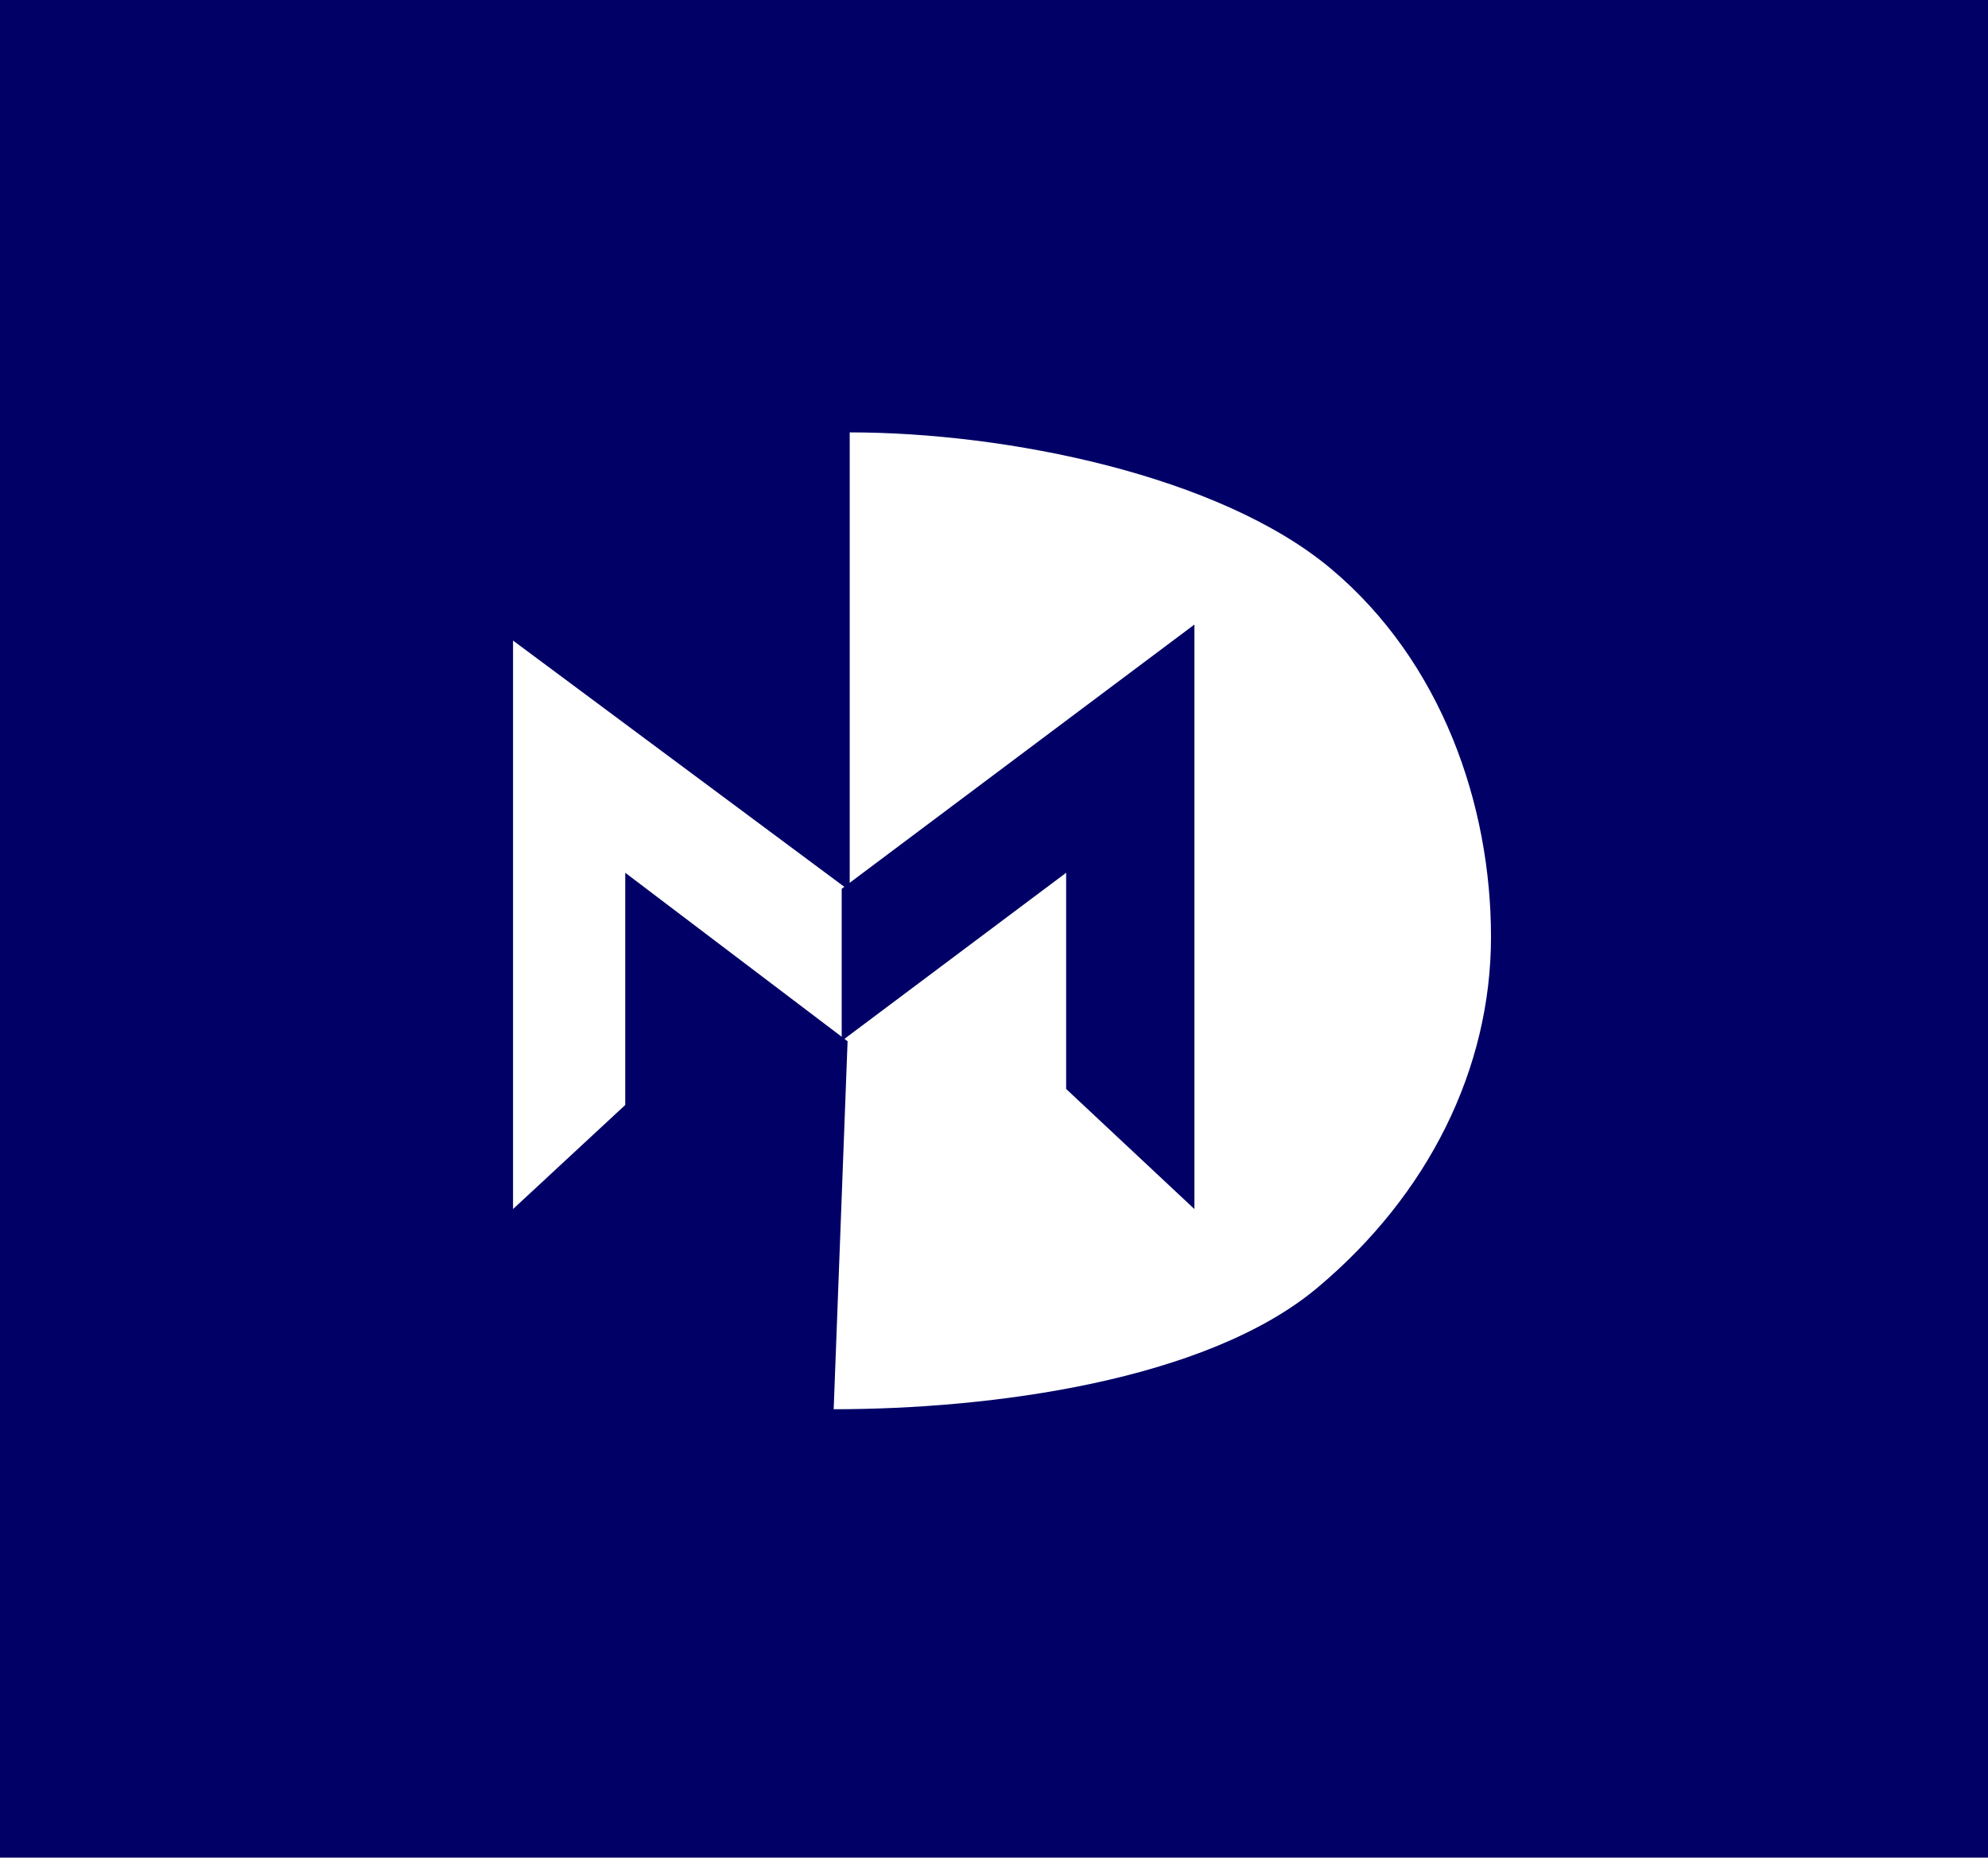 <svg width="152" height="142" viewBox="0 0 152 142" fill="none" xmlns="http://www.w3.org/2000/svg">
<rect width="152" height="142" fill="#000066"/>
<path d="M39.226 92.422V48.966L65.581 68.552V80.181L47.806 66.716V84.466L39.226 92.422Z" fill="white"/>
<path d="M63.742 107.724C75.771 107.724 92.21 105.562 100.716 98.446C109.222 91.329 114 81.677 114 71.612C114 61.548 110.248 50.574 101.742 43.457C93.236 36.34 76.997 33.052 64.968 33.052L64.968 75.284L63.742 107.724Z" fill="white"/>
<path d="M91.323 92.422V47.742L64.355 67.94V79.569L81.516 66.716V83.242L91.323 92.422Z" fill="#000066"/>
</svg>

